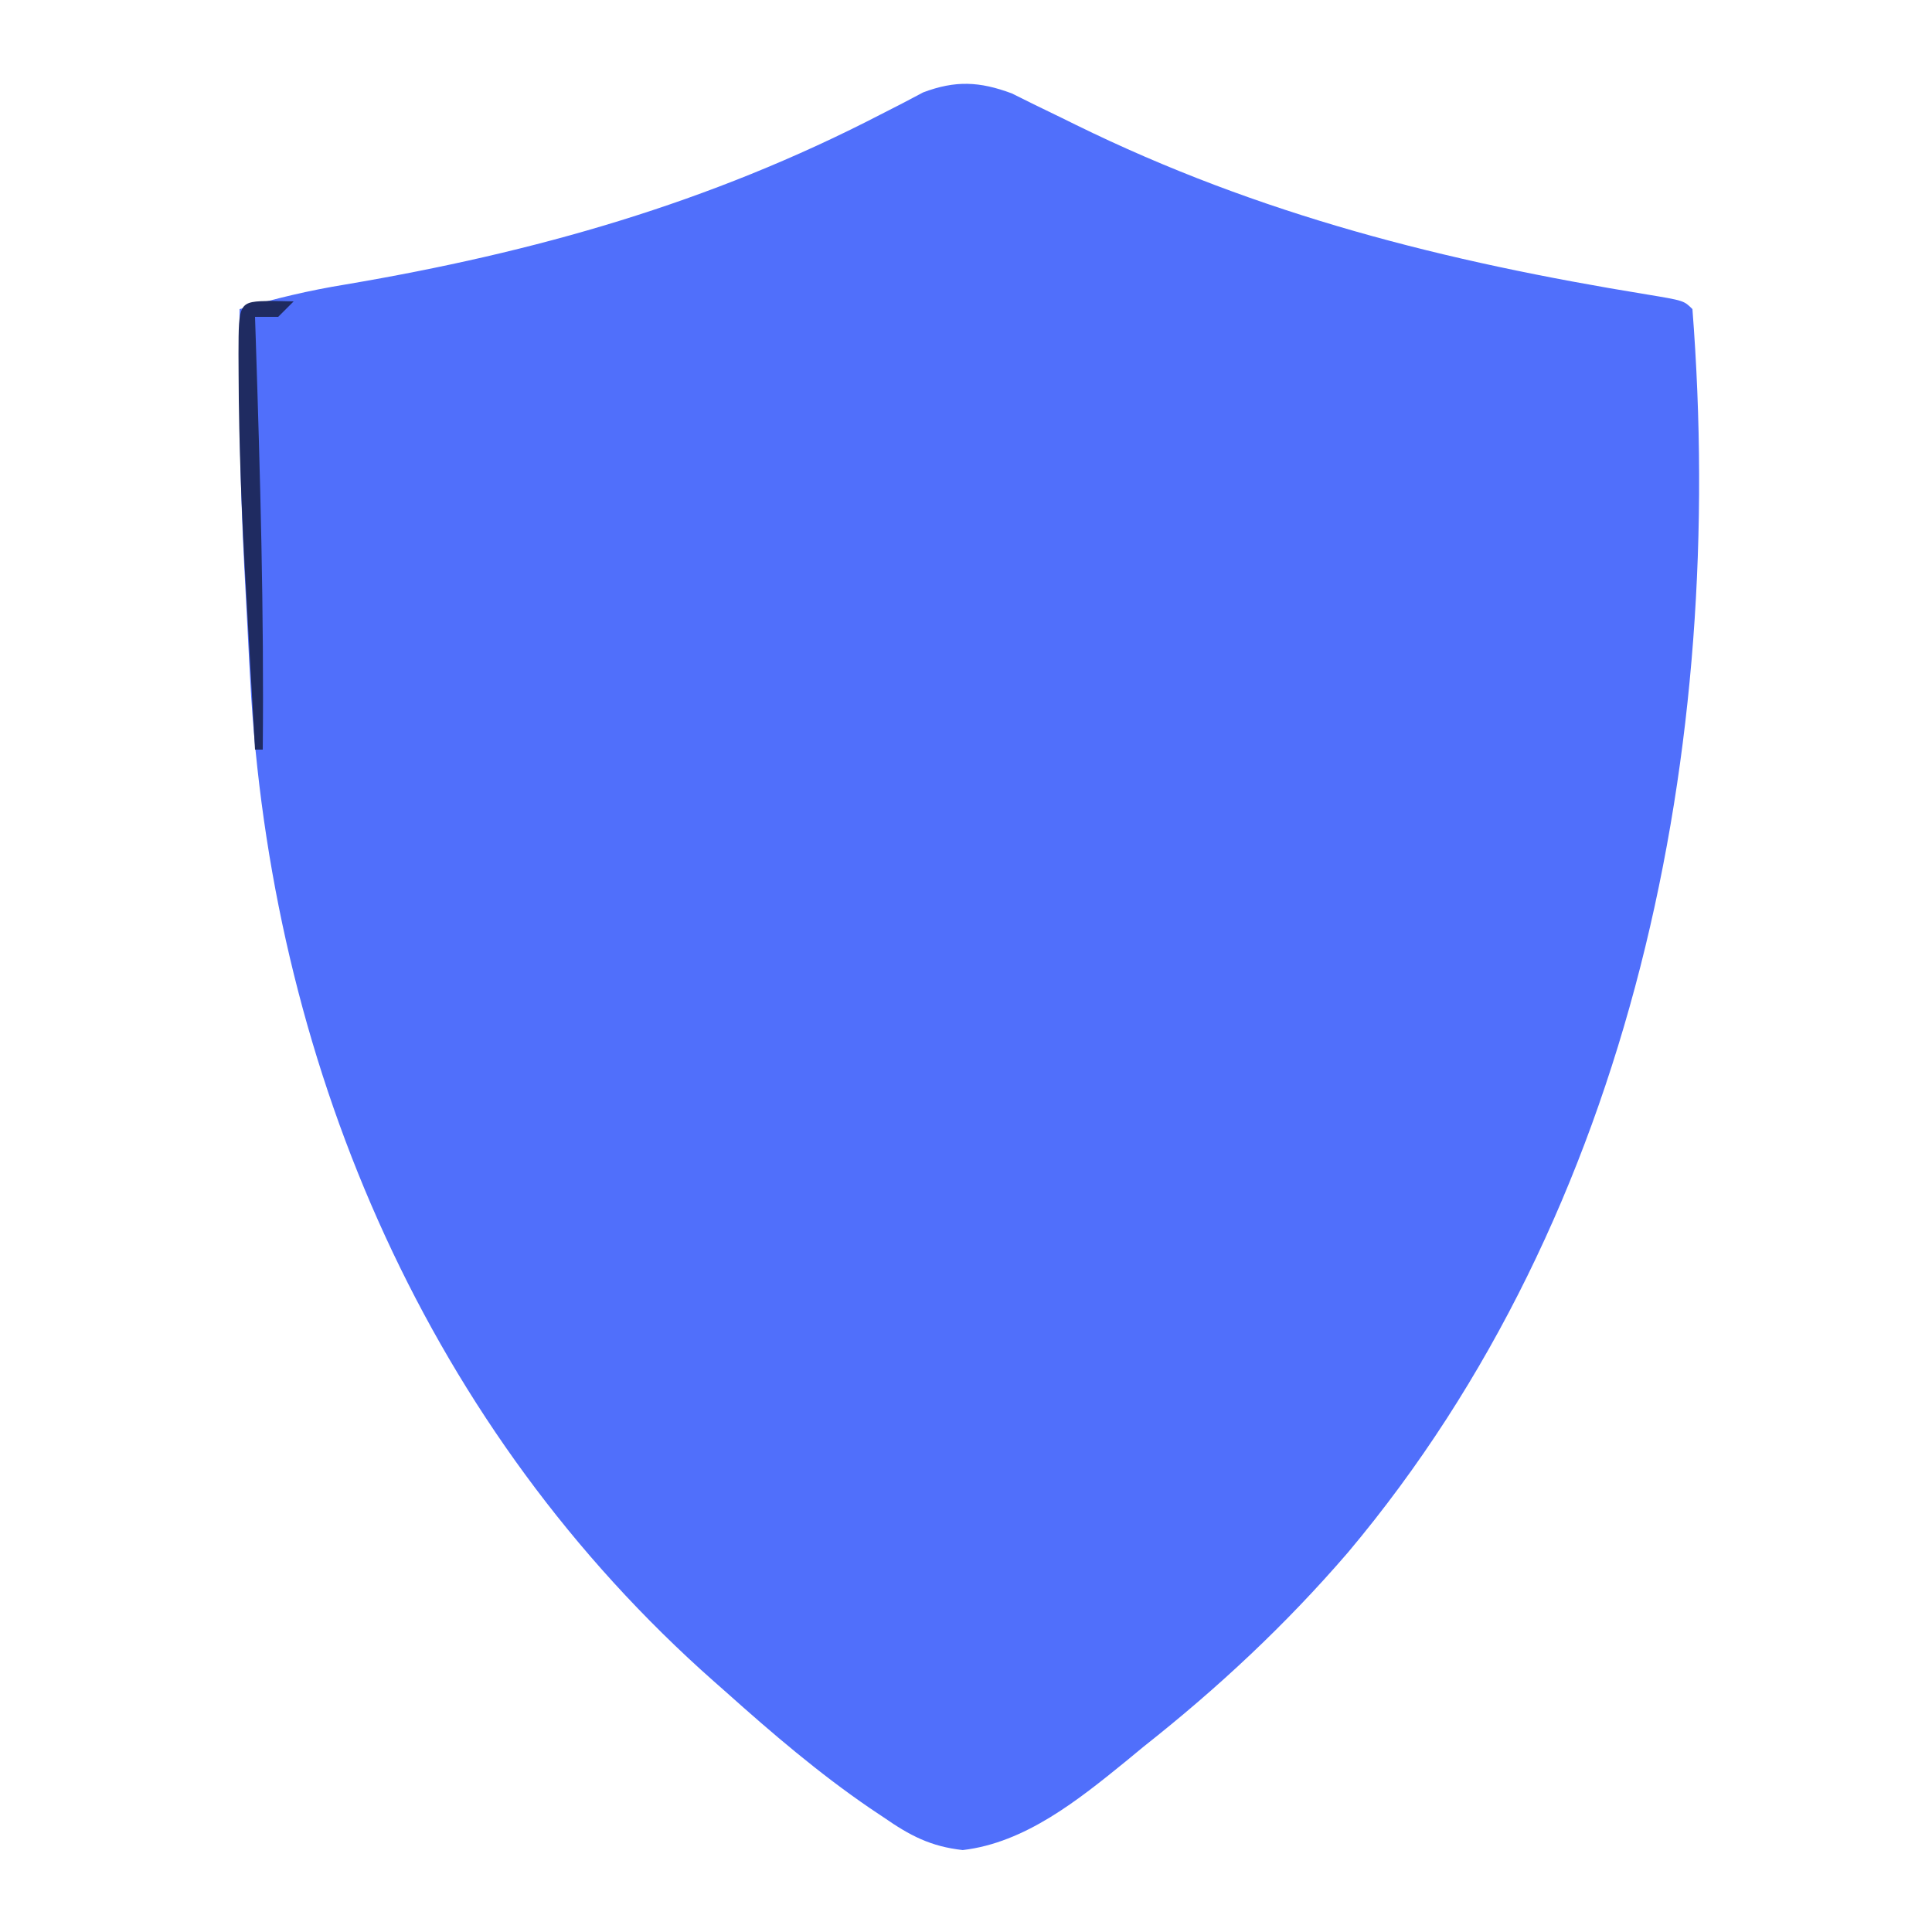 <?xml version="1.0" encoding="UTF-8"?>
<svg version="1.1" xmlns="http://www.w3.org/2000/svg" width="250" height="250">
<path d="M0 0 C1.008 0.5 2.016 1 3.054 1.515 C4.19 2.066 5.326 2.618 6.497 3.185 C7.091 3.479 7.686 3.772 8.299 4.074 C32.072 15.745 56.102 21.77 82.171 26.018 C86.979 26.815 86.979 26.815 88.082 27.918 C92.475 84.441 80.567 144.717 43.519 188.793 C35.471 198.14 26.755 206.282 17.082 213.918 C16.32 214.547 15.558 215.176 14.773 215.824 C8.605 220.837 1.734 226.376 -6.34 227.316 C-10.503 226.853 -13.178 225.436 -16.543 223.105 C-17.445 222.502 -17.445 222.502 -18.365 221.886 C-24.957 217.375 -30.971 212.234 -36.918 206.918 C-37.442 206.456 -37.966 205.994 -38.505 205.518 C-75.289 173.027 -95.233 126.84 -98.411 78.161 C-98.601 74.973 -98.768 71.784 -98.924 68.594 C-99.042 66.183 -99.173 63.773 -99.305 61.363 C-99.89 50.208 -100.017 39.087 -99.918 27.918 C-95.35 26.544 -90.902 25.492 -86.184 24.726 C-61.703 20.577 -39.159 14.211 -16.959 2.728 C-15.991 2.232 -15.022 1.737 -14.024 1.226 C-13.18 0.781 -12.335 0.335 -11.466 -0.124 C-7.281 -1.698 -4.176 -1.549 0 0 Z " fill="#506FFB" transform="translate(130.918,12.082)"/>
<path d="M0 0 C1.454 0.031 1.454 0.031 2.938 0.062 C2.277 0.723 1.617 1.383 0.938 2.062 C-0.052 2.062 -1.042 2.062 -2.062 2.062 C-2.032 2.977 -2.002 3.892 -1.971 4.834 C-1.392 22.582 -0.89 40.303 -1.062 58.062 C-1.393 58.062 -1.722 58.062 -2.062 58.062 C-2.354 52.999 -2.639 47.935 -2.917 42.871 C-3.012 41.158 -3.109 39.444 -3.208 37.731 C-3.753 28.274 -4.158 18.837 -4.188 9.363 C-4.192 8.544 -4.197 7.724 -4.201 6.879 C-4.183 0.085 -4.183 0.085 0 0 Z " fill="#1F2B61" transform="translate(35.062,38.938)"/>
</svg>
